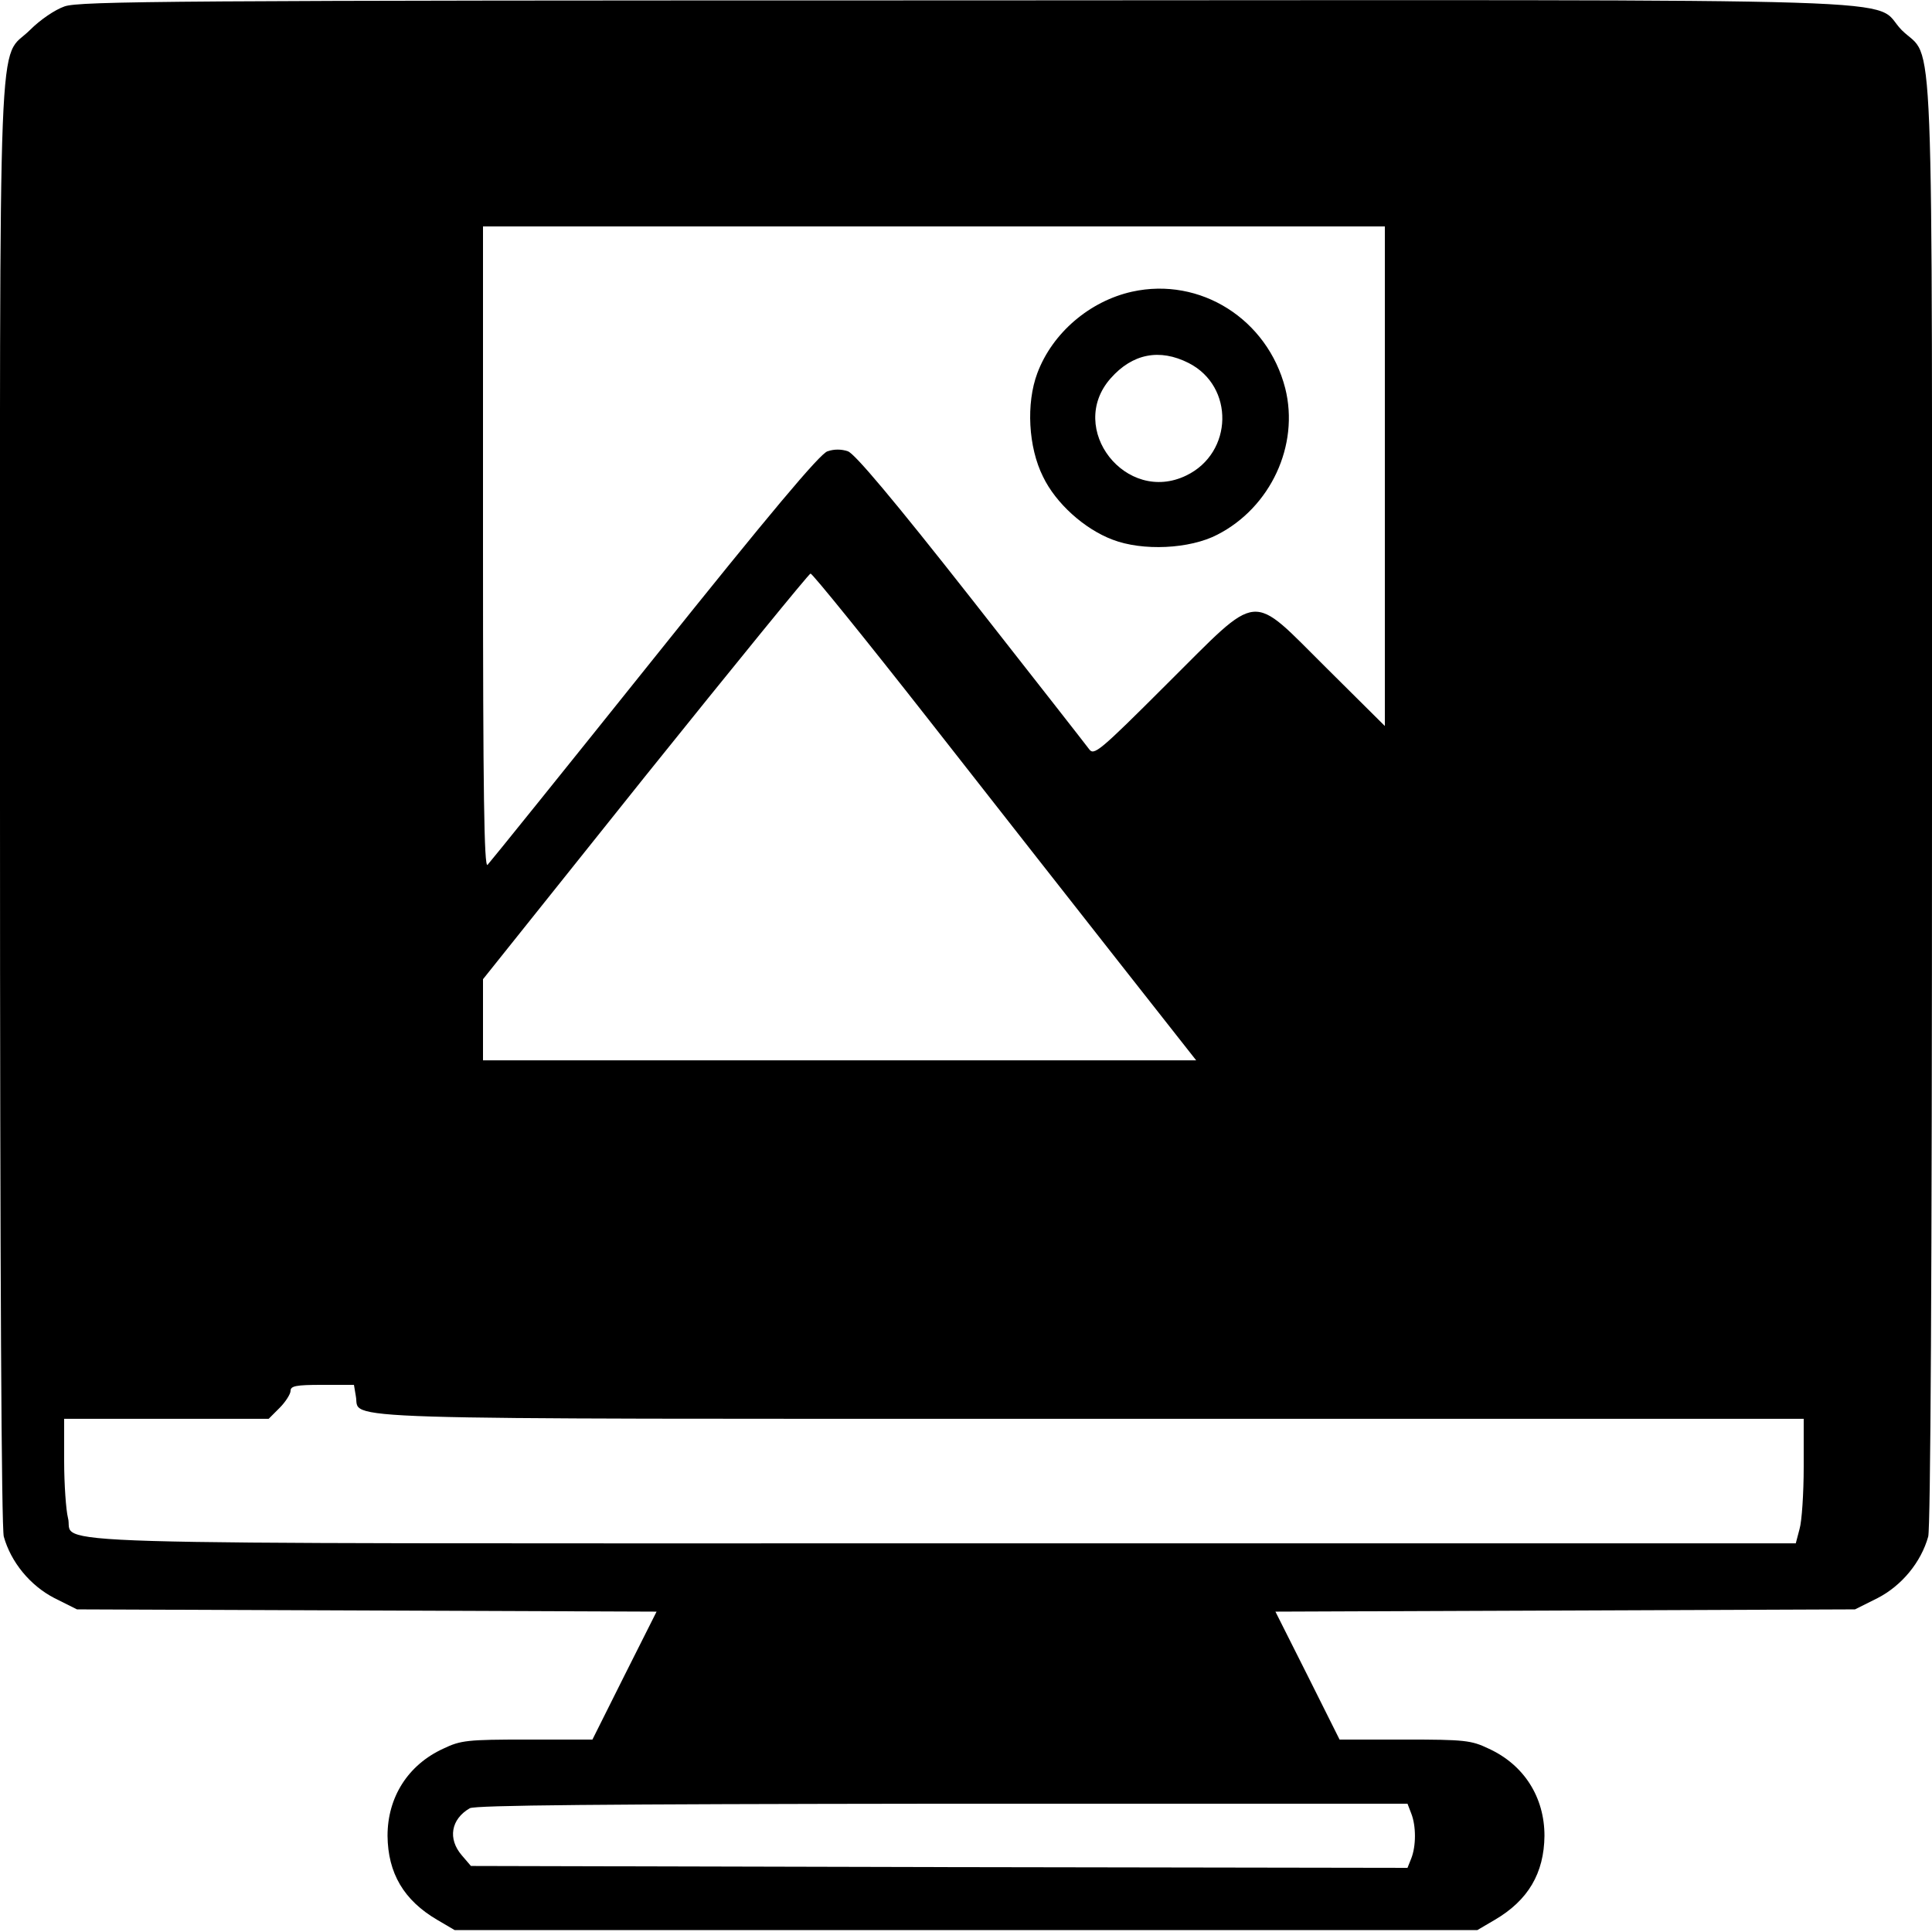 <?xml version="1.0" standalone="no"?>
<!DOCTYPE svg PUBLIC "-//W3C//DTD SVG 20010904//EN"
 "http://www.w3.org/TR/2001/REC-SVG-20010904/DTD/svg10.dtd">
<svg version="1.0" xmlns="http://www.w3.org/2000/svg"
 width="512pt" height="512pt" viewBox="0 0 512 512"
 preserveAspectRatio="xMidYMid meet">

<g transform="translate(0,512) scale(0.1,-0.1)"
fill="#000000" stroke="none">
<path d="M171 5103 c-26 -9 -65 -36 -91 -62 -87 -87 -80 100 -80 -2050 0
-1266 4 -1918 10 -1943 19 -68 70 -130 134 -163 l60 -30 768 -3 768 -3 -85
-169 -85 -170 -173 0 c-159 0 -176 -2 -222 -24 -94 -43 -148 -129 -148 -231 1
-99 43 -171 132 -223 l46 -27 1355 0 1355 0 46 27 c89 52 131 124 132 223 0
102 -54 188 -148 231 -46 22 -63 24 -222 24 l-173 0 -85 170 -85 169 768 3
768 3 60 30 c64 33 115 95 134 163 6 25 10 677 10 1943 0 2150 7 1963 -80
2049 -87 88 156 80 -2484 79 -2100 0 -2346 -2 -2385 -16z m3499 -1245 l0 -662
-153 152 c-208 206 -173 209 -424 -40 -182 -182 -194 -191 -207 -173 -8 11
-149 191 -313 400 -206 262 -308 383 -326 389 -17 6 -37 6 -54 0 -20 -6 -154
-166 -459 -547 -237 -296 -436 -543 -442 -549 -9 -9 -12 190 -12 840 l0 852
1195 0 1195 0 0 -662z m-1209 -645 c167 -213 395 -504 506 -645 l203 -258
-945 0 -945 0 0 108 0 107 430 538 c237 295 434 537 438 537 5 0 146 -174 313
-387z m-1518 -1793 c13 -64 -127 -60 1952 -60 l1885 0 0 -127 c0 -71 -5 -145
-11 -165 l-10 -38 -2262 0 c-2513 0 -2296 -6 -2317 68 -5 20 -10 88 -10 150
l0 112 271 0 271 0 29 29 c16 16 29 37 29 45 0 13 14 16 84 16 l84 0 5 -30z
m2797 -1106 c13 -33 13 -86 0 -119 l-10 -25 -1241 2 -1241 3 -24 28 c-38 44
-29 96 21 125 15 8 344 11 1253 12 l1232 0 10 -26z"/>
<path d="M3000 4347 c-112 -25 -211 -109 -251 -216 -30 -80 -24 -196 15 -274
34 -71 110 -139 184 -167 80 -31 205 -25 278 13 141 72 218 237 180 388 -47
183 -225 296 -406 256z m150 -189 c122 -62 118 -238 -6 -298 -160 -78 -318
124 -201 257 58 66 130 80 207 41z"/>
</g>
</svg>
